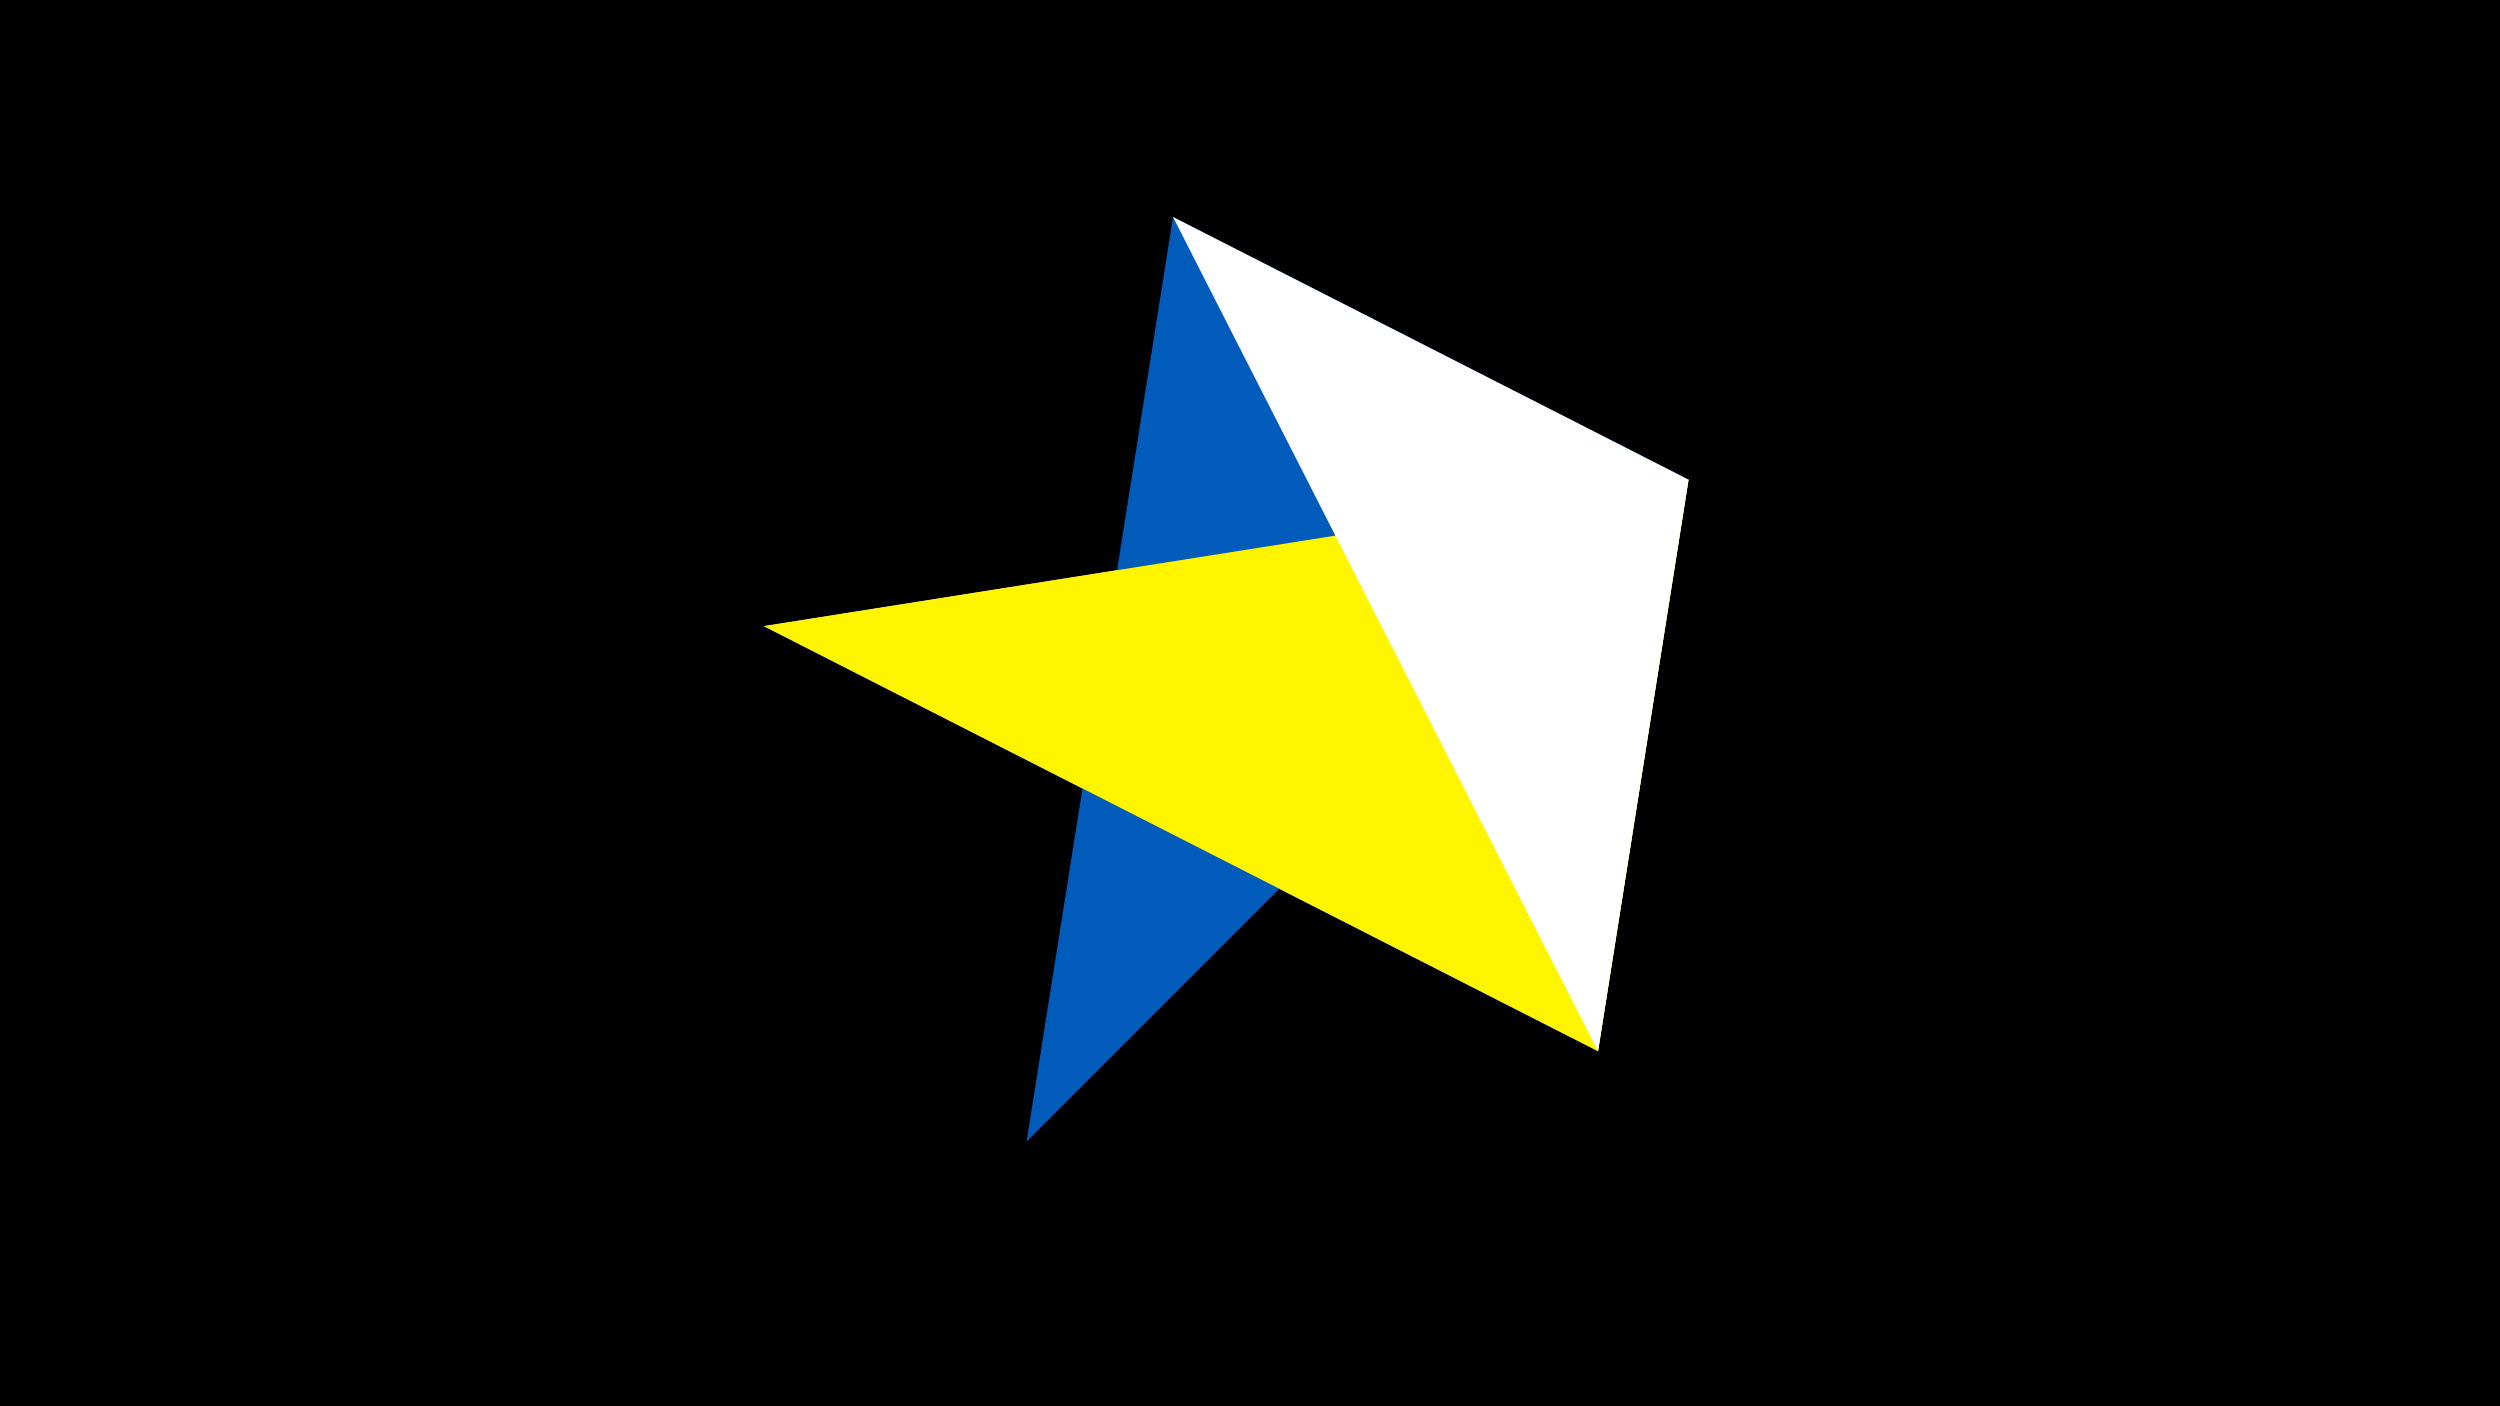 <svg width="1200" height="675" viewBox="-500 -500 1200 675" xmlns="http://www.w3.org/2000/svg"><title>juwel 19866</title><path d="M-500-500h1200v675h-1200z" fill="#000"/><path d="M-133.341,-199.458L267.054,4.554 310.5,-269.755 Z" fill="#c2e1ff"/><path d="M310.5,-269.755L63.042,-395.841 -7.255,48 Z" fill="#005bbb"/><path d="M267.054,4.554L310.5,-269.755 -133.341,-199.458 Z" fill="#fff500"/><path d="M310.5,-269.755L63.042,-395.841 267.054,4.554 Z" fill="#fff"/></svg>